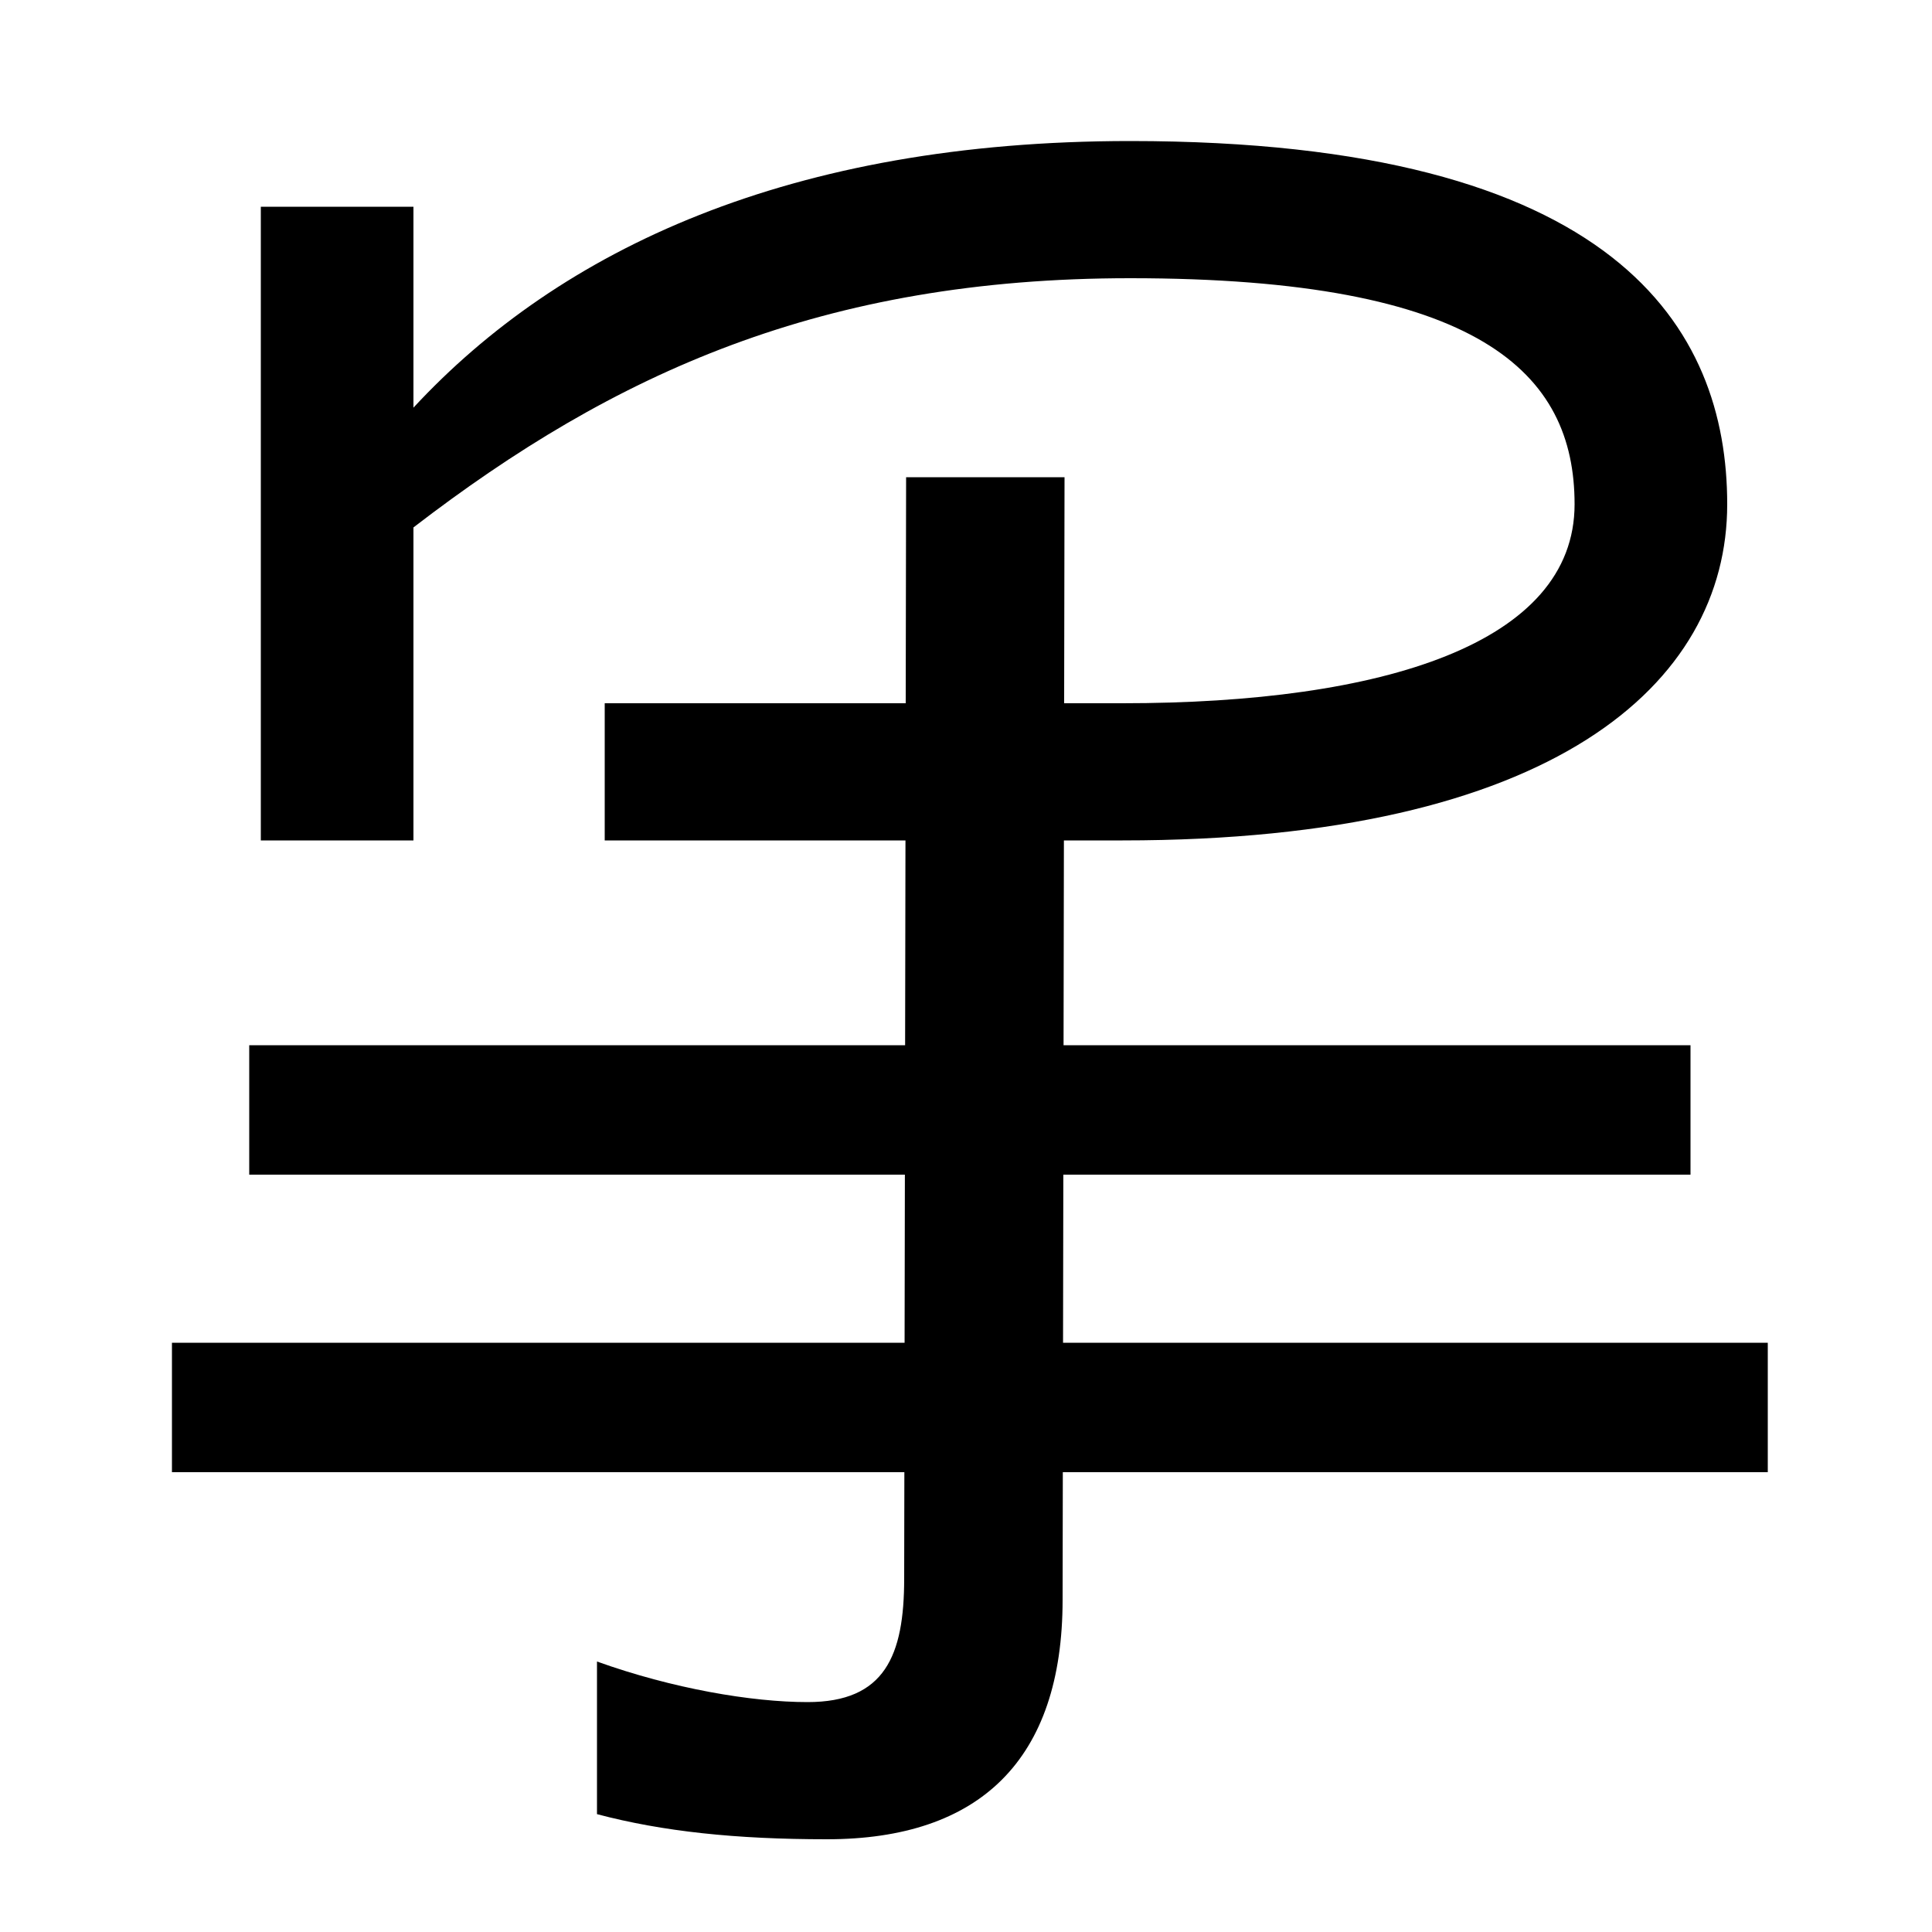 <svg xmlns="http://www.w3.org/2000/svg" width="1000" height="1000"><path d="M135 445H214V607C318 687 426 736 585 736C766 736 815 687 815 619C815 547 716 516 581 516H313V445H581C804 445 894 526 894 619C894 710 837 807 585 807C409 807 290 751 214 669V773H135ZM89 118H915V185H89ZM428 -72C507 -72 550 -31 550 52L551 633H469L468 63C468 23 458 -1 418 -1C389 -1 348 6 309 20V-59C343 -68 381 -72 428 -72ZM129 272H875V339H129Z" transform="translate(0, 880) scale(1,-1)" /></svg>